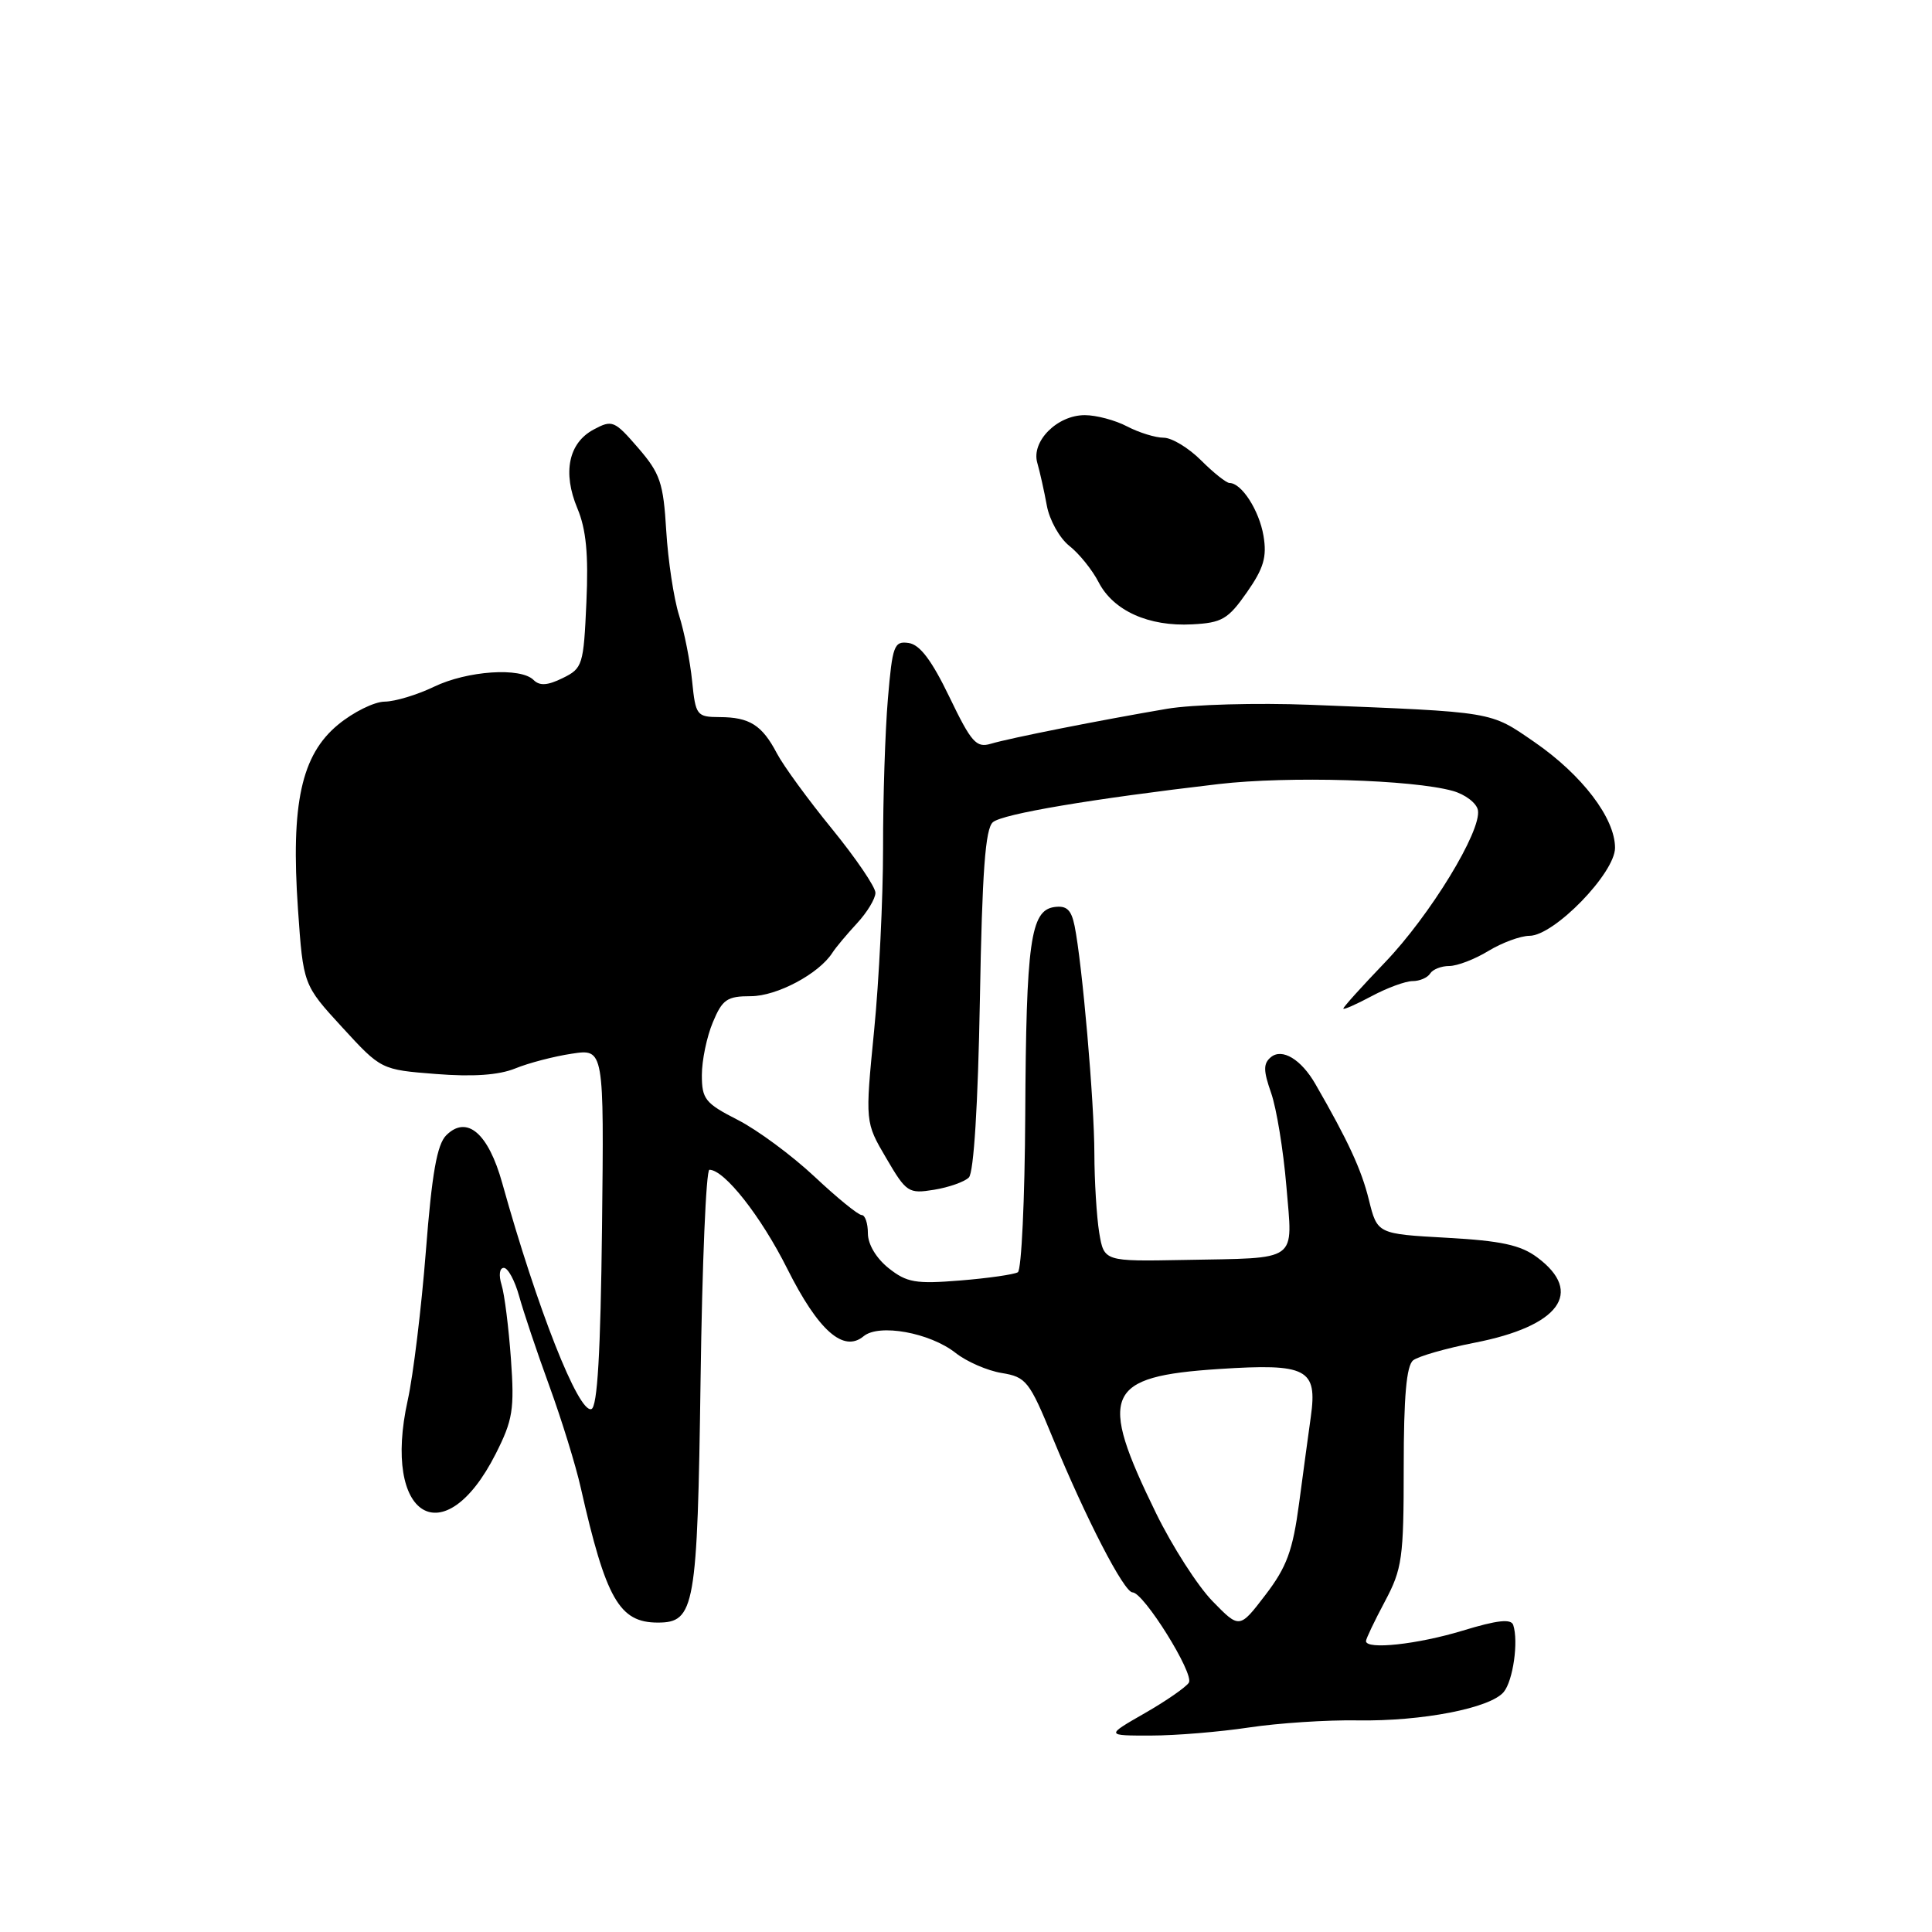<?xml version="1.0" encoding="UTF-8" standalone="no"?>
<!DOCTYPE svg PUBLIC "-//W3C//DTD SVG 1.1//EN" "http://www.w3.org/Graphics/SVG/1.1/DTD/svg11.dtd" >
<svg xmlns="http://www.w3.org/2000/svg" xmlns:xlink="http://www.w3.org/1999/xlink" version="1.1" viewBox="0 0 256 256">
 <g >
 <path fill="currentColor"
d=" M 165.50 228.90 C 169.35 228.32 175.82 227.89 179.89 227.96 C 188.41 228.10 197.47 226.34 199.25 224.20 C 200.49 222.70 201.23 217.50 200.51 215.32 C 200.23 214.47 198.39 214.67 193.81 216.07 C 187.81 217.89 181.00 218.63 181.00 217.45 C 181.00 217.15 182.12 214.80 183.50 212.21 C 185.80 207.89 186.00 206.47 186.00 194.38 C 186.00 185.07 186.36 180.96 187.25 180.25 C 187.94 179.71 191.60 178.66 195.38 177.92 C 206.64 175.73 209.93 171.25 203.69 166.61 C 201.49 164.97 198.91 164.41 191.69 164.01 C 182.50 163.50 182.50 163.50 181.38 158.97 C 180.40 154.98 178.64 151.18 174.29 143.63 C 172.41 140.37 169.89 138.85 168.40 140.08 C 167.38 140.93 167.39 141.85 168.43 144.82 C 169.14 146.84 170.05 152.40 170.45 157.16 C 171.29 167.39 172.32 166.65 156.89 166.95 C 146.29 167.15 146.29 167.15 145.65 163.33 C 145.31 161.22 145.02 156.51 145.01 152.86 C 145.00 146.02 143.40 127.68 142.39 122.69 C 141.95 120.53 141.33 119.96 139.69 120.19 C 136.55 120.65 135.97 124.81 135.85 147.77 C 135.79 158.92 135.35 168.28 134.87 168.58 C 134.39 168.87 130.96 169.37 127.25 169.67 C 121.33 170.15 120.16 169.95 117.75 168.04 C 116.11 166.73 115.00 164.88 115.00 163.43 C 115.00 162.09 114.63 161.00 114.18 161.00 C 113.72 161.00 110.91 158.71 107.93 155.91 C 104.94 153.11 100.36 149.72 97.75 148.39 C 93.44 146.19 93.00 145.64 93.00 142.45 C 93.00 140.52 93.65 137.38 94.45 135.47 C 95.72 132.42 96.34 132.00 99.49 132.00 C 102.94 132.00 108.52 129.03 110.30 126.24 C 110.74 125.55 112.21 123.80 113.55 122.35 C 114.90 120.90 116.00 119.07 116.00 118.30 C 116.00 117.53 113.41 113.72 110.25 109.84 C 107.09 105.97 103.80 101.46 102.94 99.82 C 100.98 96.08 99.32 95.03 95.35 95.02 C 92.32 95.00 92.17 94.81 91.71 90.25 C 91.45 87.64 90.67 83.70 89.97 81.50 C 89.28 79.30 88.52 74.27 88.28 70.33 C 87.90 63.97 87.48 62.73 84.55 59.34 C 81.42 55.72 81.12 55.60 78.67 56.91 C 75.33 58.69 74.52 62.62 76.51 67.37 C 77.67 70.14 77.99 73.46 77.70 79.82 C 77.33 88.13 77.20 88.56 74.56 89.85 C 72.55 90.84 71.50 90.90 70.70 90.10 C 68.99 88.39 61.92 88.87 57.50 91.00 C 55.30 92.06 52.37 92.95 50.98 92.97 C 49.59 92.98 46.81 94.36 44.80 96.02 C 39.93 100.03 38.52 106.50 39.48 120.43 C 40.18 130.50 40.18 130.50 45.34 136.12 C 50.50 141.74 50.50 141.74 57.76 142.31 C 62.66 142.70 66.08 142.46 68.26 141.58 C 70.04 140.85 73.42 139.97 75.77 139.62 C 80.04 138.97 80.04 138.97 79.77 162.65 C 79.58 179.25 79.16 186.45 78.36 186.71 C 76.66 187.28 71.19 173.41 66.55 156.77 C 64.71 150.15 61.86 147.71 59.13 150.43 C 57.91 151.65 57.23 155.46 56.43 165.78 C 55.84 173.32 54.76 182.21 54.03 185.52 C 50.58 201.08 58.84 206.13 65.68 192.65 C 67.95 188.16 68.18 186.78 67.70 180.05 C 67.40 175.90 66.85 171.49 66.46 170.25 C 66.06 168.96 66.19 168.00 66.76 168.00 C 67.31 168.00 68.22 169.69 68.79 171.75 C 69.36 173.81 71.15 179.16 72.78 183.62 C 74.41 188.09 76.29 194.17 76.95 197.12 C 80.29 211.89 82.06 215.00 87.16 215.00 C 92.07 215.00 92.41 213.03 92.83 182.75 C 93.04 167.49 93.56 155.00 94.00 155.00 C 95.99 155.00 100.84 161.17 104.32 168.12 C 108.43 176.32 111.77 179.27 114.43 177.06 C 116.47 175.36 123.20 176.58 126.61 179.26 C 128.07 180.42 130.83 181.62 132.73 181.93 C 135.97 182.46 136.40 183.00 139.48 190.50 C 143.88 201.19 148.94 211.00 150.07 211.00 C 151.54 211.00 158.26 221.77 157.53 222.96 C 157.16 223.55 154.53 225.38 151.68 227.01 C 146.50 229.98 146.50 229.98 152.50 229.97 C 155.80 229.97 161.65 229.48 165.50 228.90 Z  M 128.38 156.02 C 129.03 155.37 129.59 146.36 129.84 132.51 C 130.14 115.43 130.56 109.78 131.57 108.94 C 132.90 107.84 144.57 105.87 161.50 103.89 C 170.72 102.82 187.14 103.30 192.50 104.80 C 194.15 105.26 195.65 106.41 195.83 107.34 C 196.35 110.06 189.48 121.32 183.50 127.54 C 180.48 130.69 178.00 133.43 178.00 133.64 C 178.00 133.84 179.68 133.10 181.74 132.00 C 183.79 130.90 186.24 130.00 187.18 130.00 C 188.11 130.00 189.16 129.55 189.50 129.00 C 189.84 128.45 190.98 128.00 192.03 128.00 C 193.09 128.00 195.43 127.10 197.23 126.00 C 199.03 124.91 201.47 124.01 202.66 124.00 C 205.92 124.00 214.00 115.69 214.00 112.34 C 214.00 108.41 209.64 102.69 203.34 98.34 C 197.35 94.22 198.23 94.37 173.63 93.39 C 166.55 93.11 158.00 93.35 154.63 93.92 C 145.76 95.43 133.85 97.79 131.30 98.55 C 129.36 99.13 128.71 98.39 125.80 92.35 C 123.46 87.50 121.89 85.41 120.40 85.20 C 118.47 84.92 118.25 85.52 117.65 92.60 C 117.29 96.84 117.00 105.75 117.01 112.40 C 117.01 119.06 116.48 129.94 115.82 136.60 C 114.63 148.70 114.63 148.70 117.43 153.46 C 120.09 158.01 120.38 158.20 123.77 157.65 C 125.73 157.33 127.80 156.60 128.38 156.02 Z  M 165.21 78.50 C 167.45 75.30 167.89 73.80 167.42 71.00 C 166.85 67.63 164.52 64.00 162.92 64.00 C 162.50 64.00 160.80 62.65 159.15 61.00 C 157.50 59.35 155.27 58.00 154.19 58.00 C 153.11 58.00 150.94 57.33 149.36 56.51 C 147.79 55.68 145.26 55.01 143.75 55.01 C 140.09 55.00 136.61 58.49 137.45 61.34 C 137.79 62.53 138.36 65.07 138.71 66.99 C 139.06 68.91 140.40 71.31 141.69 72.33 C 142.98 73.34 144.74 75.52 145.58 77.16 C 147.53 80.93 152.21 83.04 157.96 82.73 C 161.91 82.53 162.73 82.05 165.21 78.50 Z  M 160.67 212.17 C 158.70 210.15 155.33 204.90 153.18 200.50 C 145.44 184.67 146.43 182.39 161.52 181.40 C 173.20 180.64 174.58 181.36 173.69 187.73 C 173.40 189.80 172.70 194.95 172.14 199.17 C 171.30 205.47 170.51 207.63 167.68 211.33 C 164.24 215.83 164.24 215.83 160.67 212.17 Z "/>
</g>
</svg>